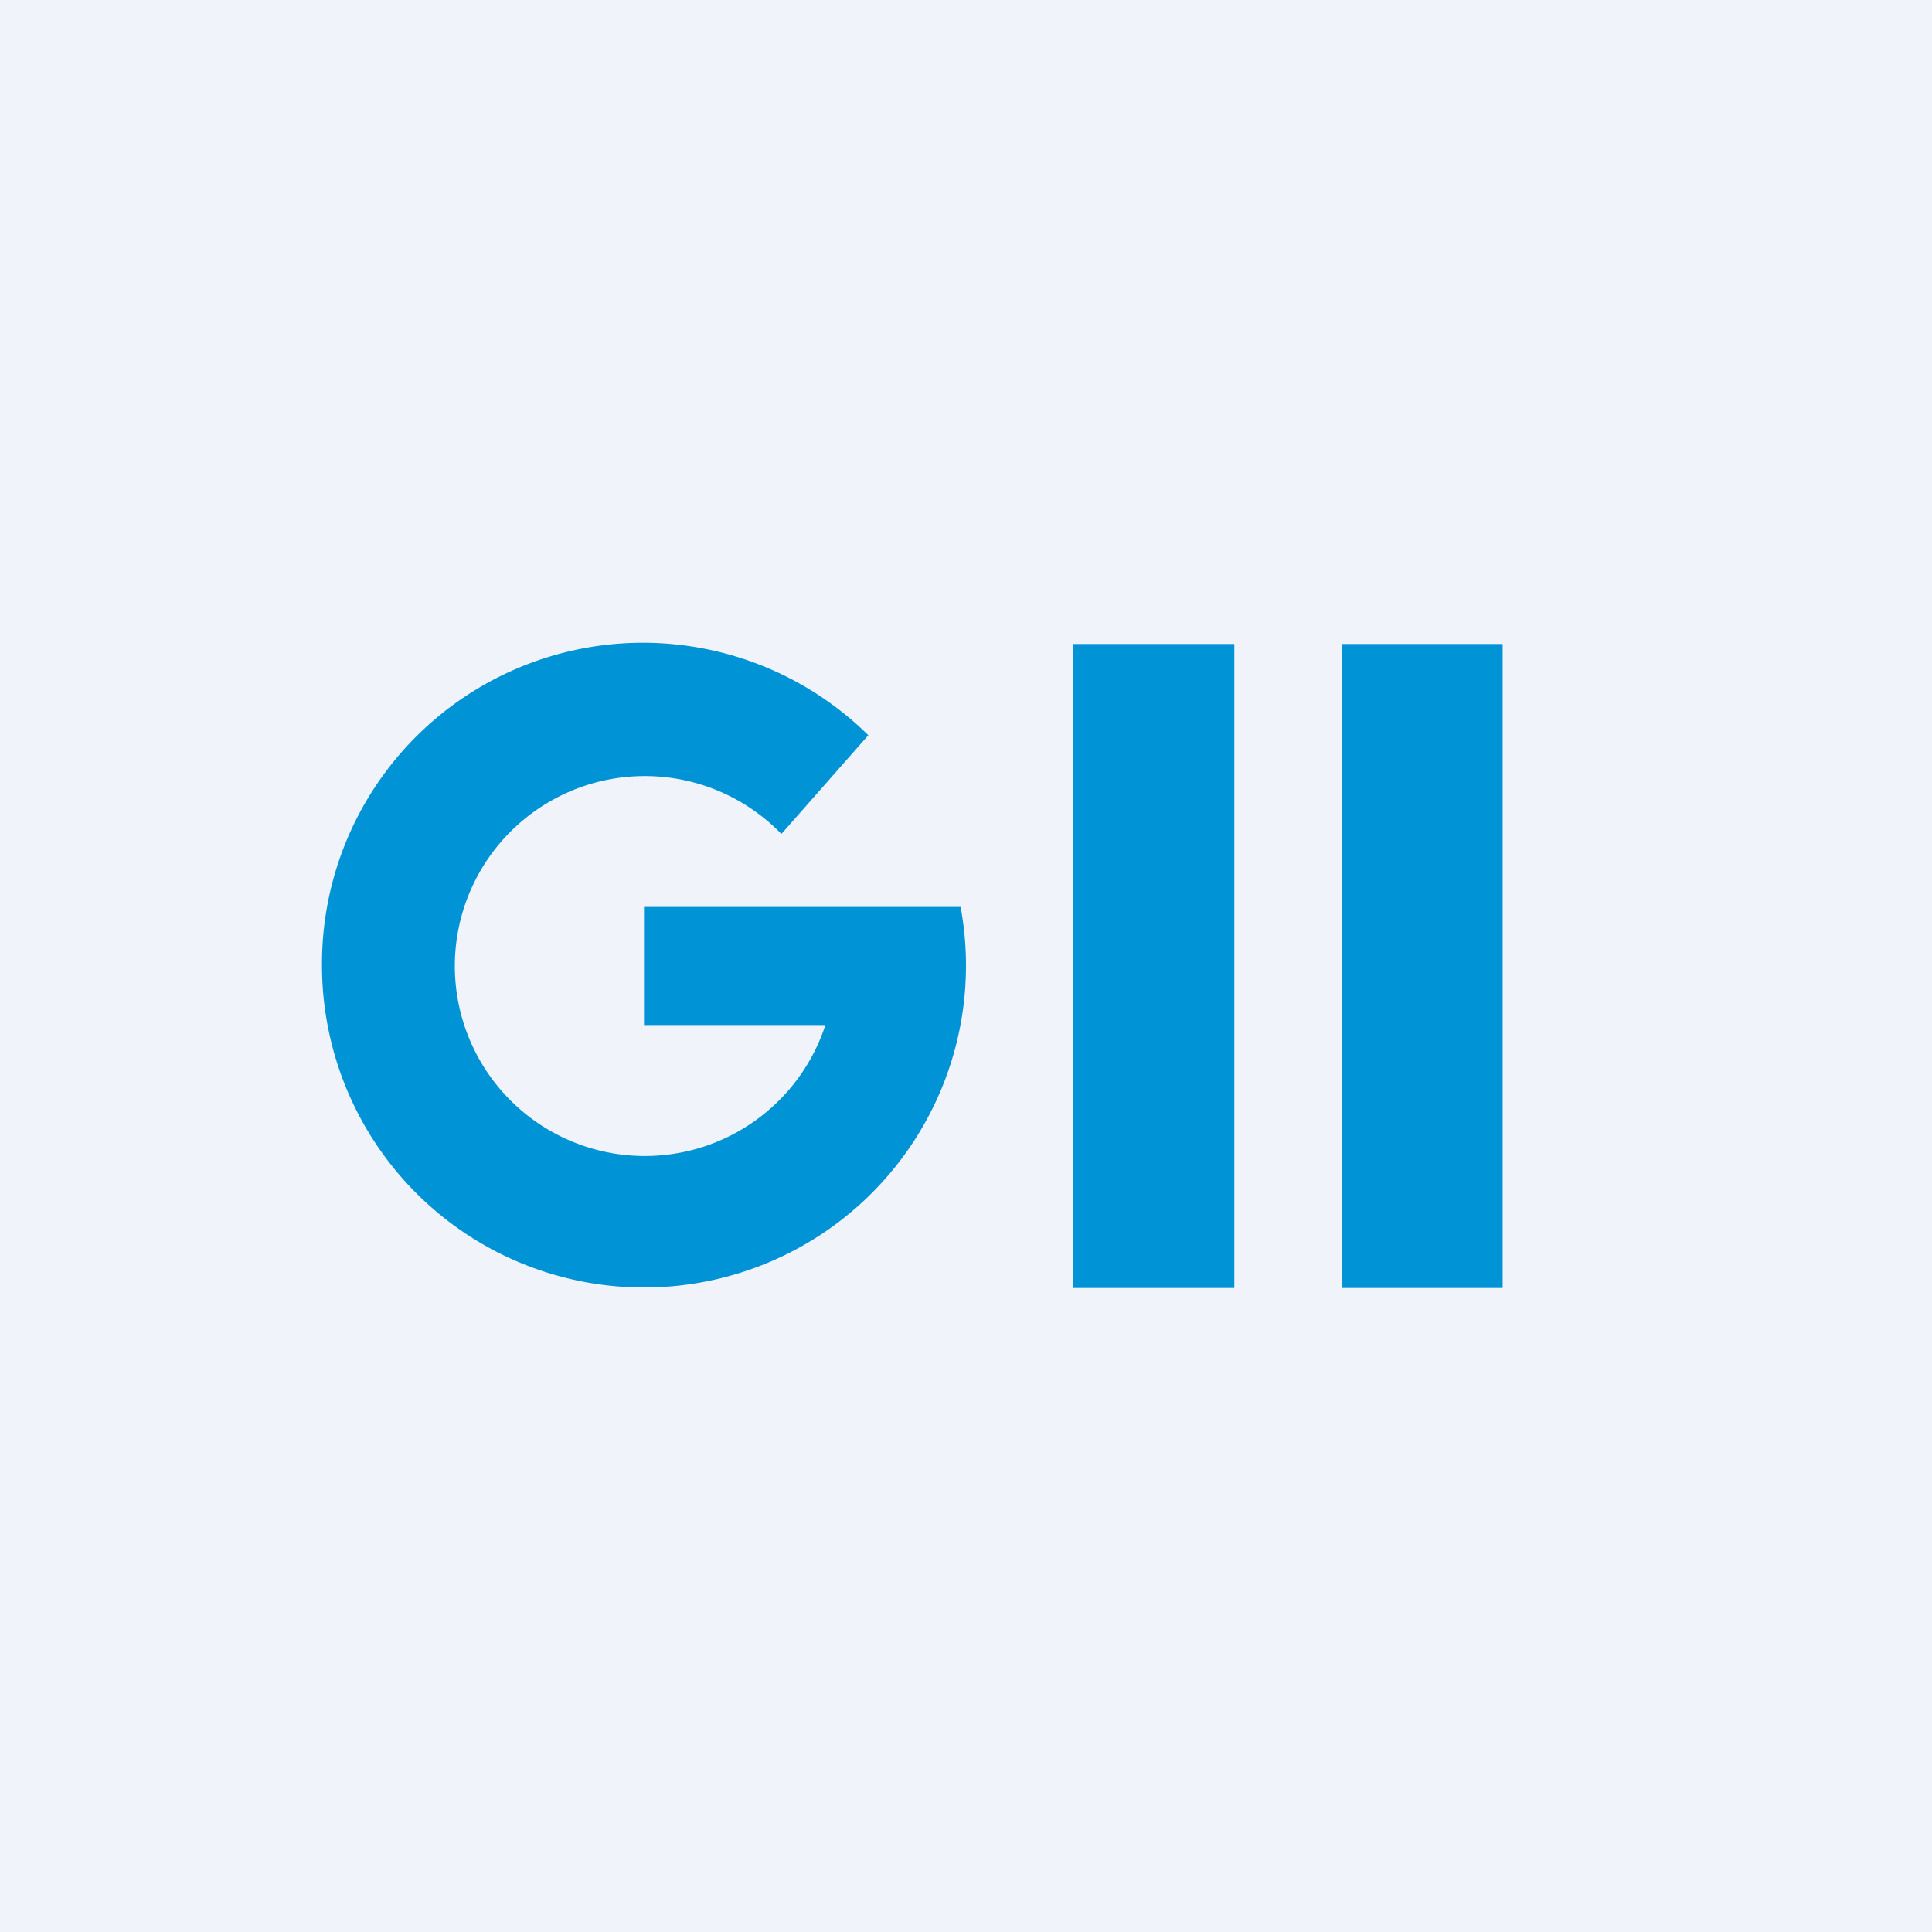 <!-- by TradingView --><svg width="18" height="18" viewBox="0 0 18 18" xmlns="http://www.w3.org/2000/svg"><path fill="#F0F3FA" d="M0 0h18v18H0z"/><path d="M3 9a3 3 0 1 0 5.95-.55H6v1.1h1.69a1.77 1.77 0 1 1-.41-1.78l.81-.92A2.99 2.99 0 0 0 3 9Zm7-3h1.5v6H10V6Zm4 0h-1.5v6H14V6Z" fill="#0093D6"/></svg>